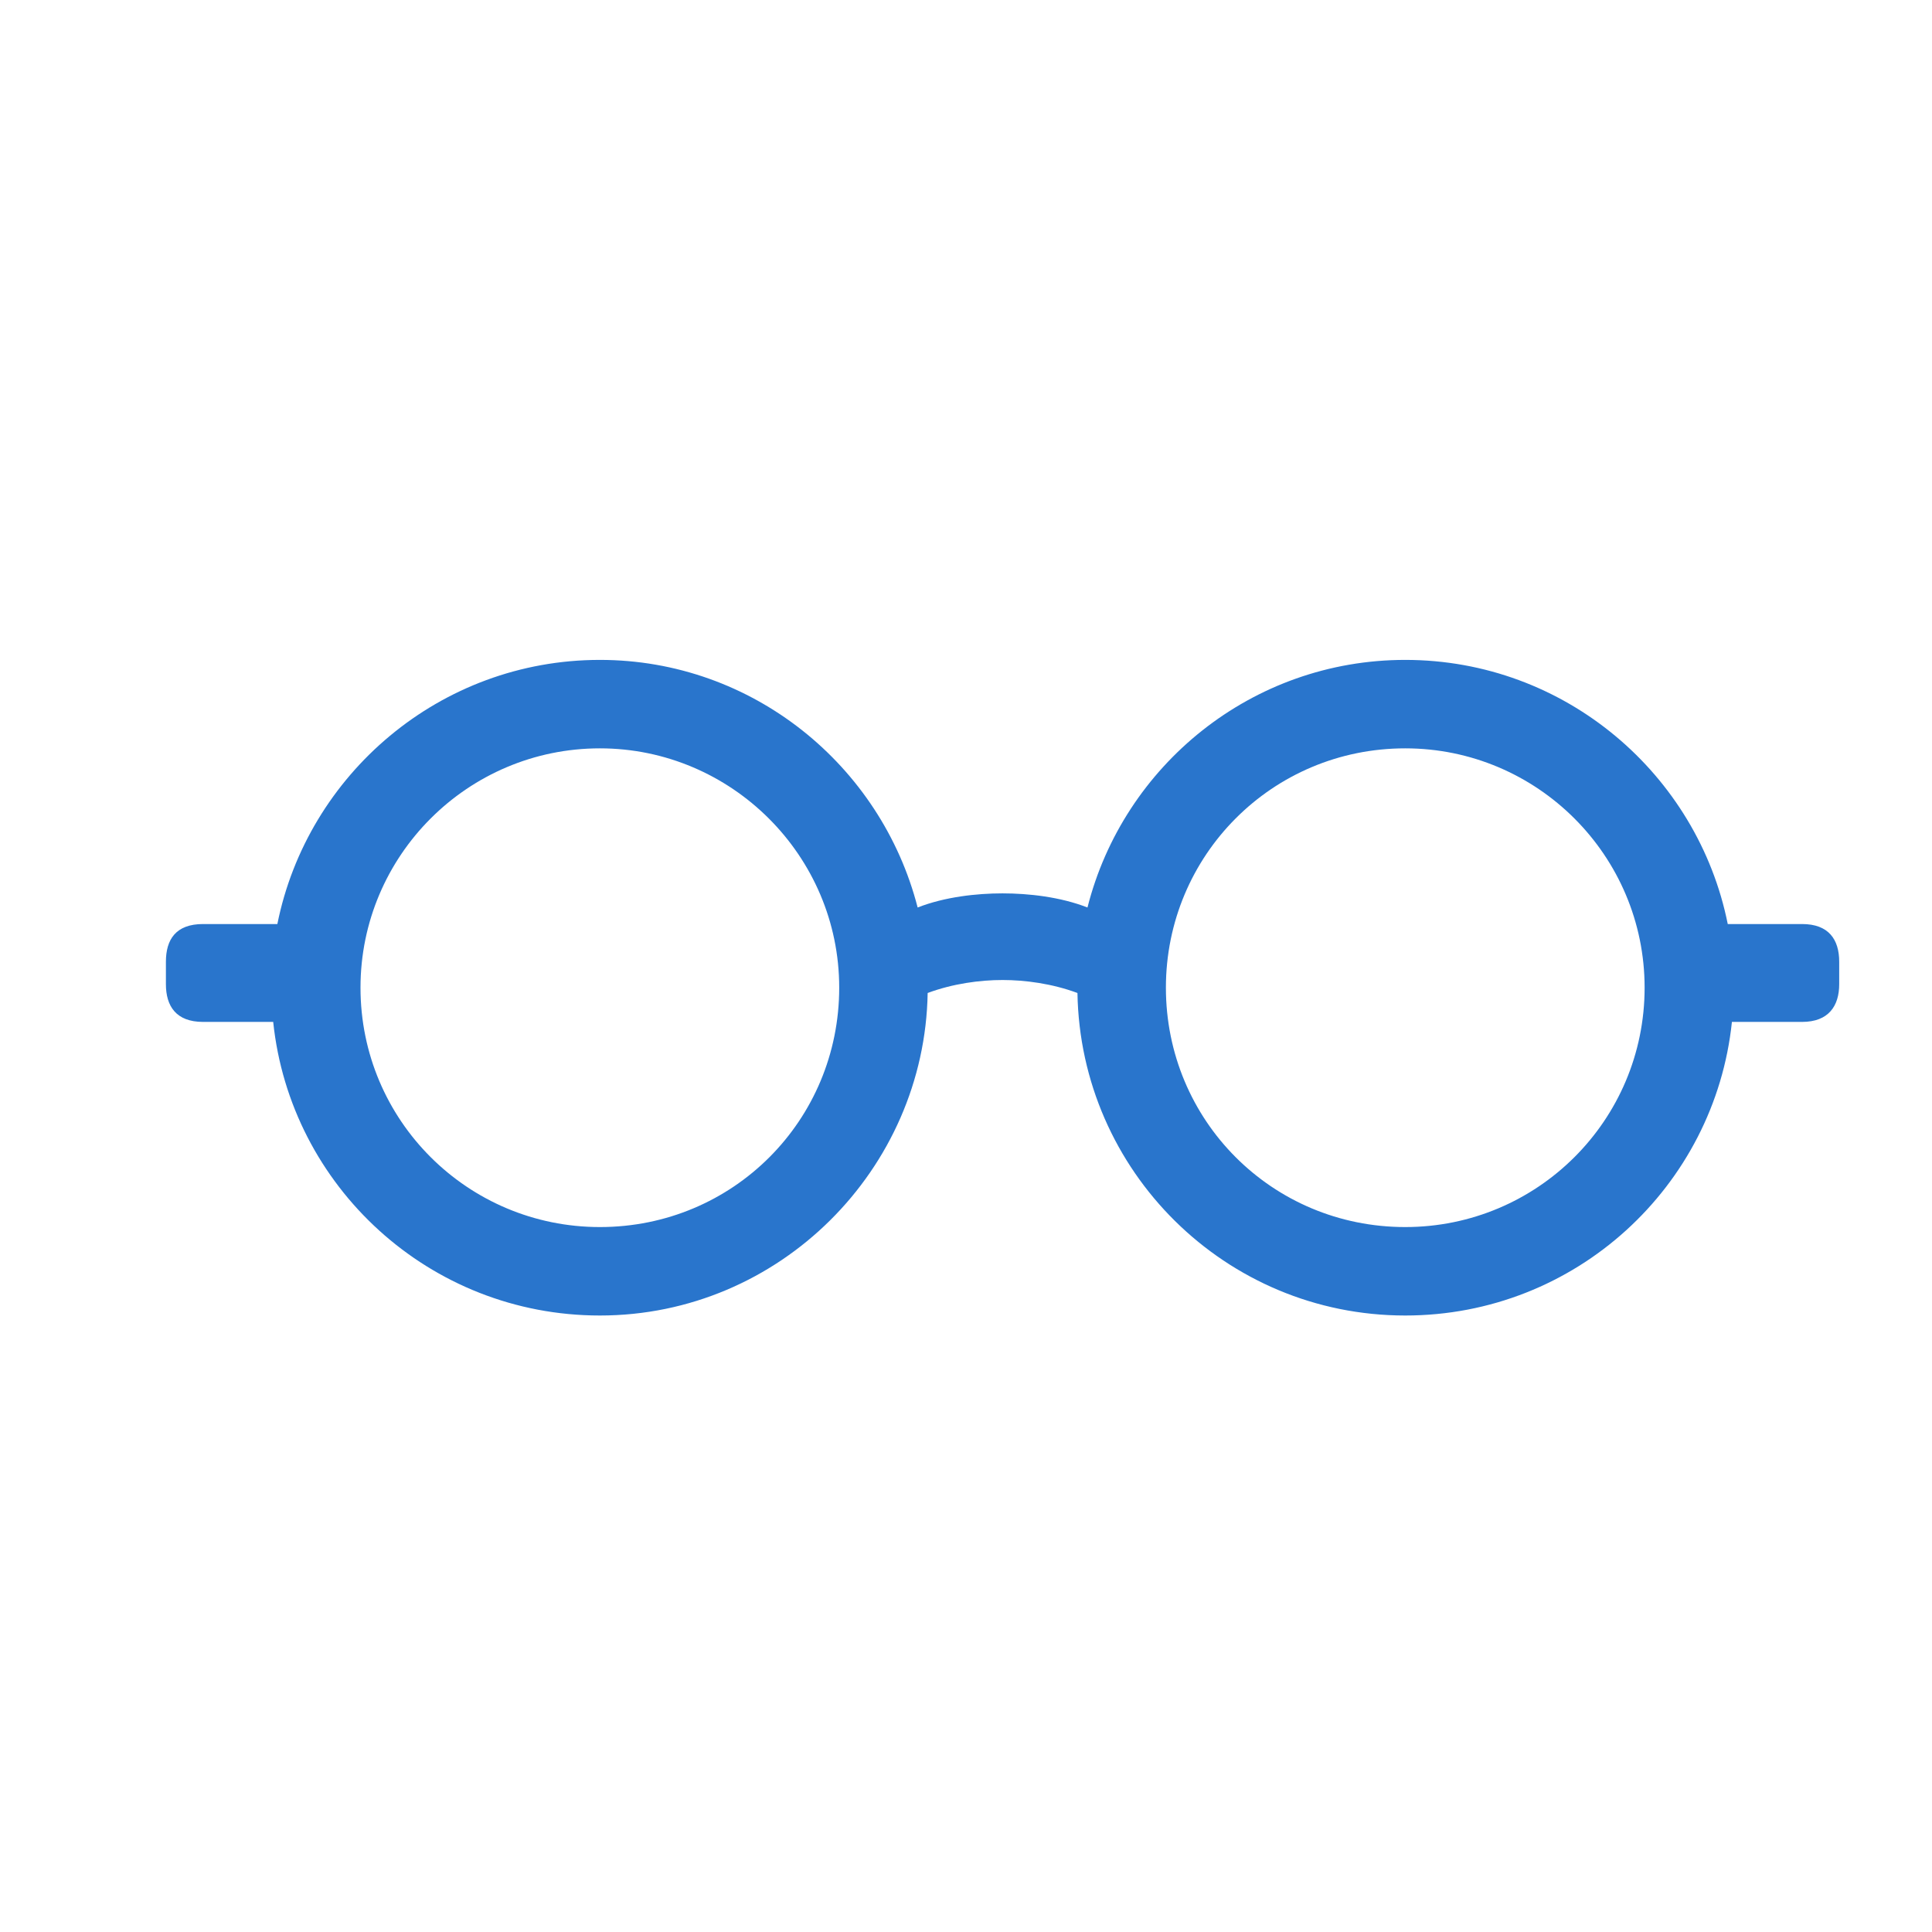 <?xml version="1.0" encoding="UTF-8"?>
<svg width="32px" height="32px" viewBox="0 0 32 32" version="1.1" xmlns="http://www.w3.org/2000/svg" xmlns:xlink="http://www.w3.org/1999/xlink">
    <!-- Generator: Sketch 63.1 (92452) - https://sketch.com -->
    <title>icn32_genius_plus</title>
    <desc>Created with Sketch.</desc>
    <g id="icn32_genius_plus" stroke="none" stroke-width="1" fill="none" fill-rule="evenodd">
        <path d="M23.275,21.789 C26.098,21.789 28.402,19.65 28.686,16.926 L29.848,16.926 C30.287,16.926 30.463,16.662 30.463,16.301 L30.463,15.93 C30.463,15.559 30.287,15.305 29.848,15.305 L28.617,15.305 C28.119,12.824 25.922,10.93 23.275,10.93 C20.736,10.93 18.607,12.678 18.012,15.031 C17.562,14.855 17.035,14.797 16.605,14.797 C16.176,14.797 15.648,14.855 15.199,15.031 C14.594,12.678 12.465,10.93 9.936,10.93 C7.289,10.93 5.092,12.824 4.594,15.305 L3.363,15.305 C2.914,15.305 2.748,15.559 2.748,15.93 L2.748,16.301 C2.748,16.662 2.914,16.926 3.363,16.926 L4.525,16.926 C4.809,19.65 7.113,21.789 9.936,21.789 C12.914,21.789 15.316,19.367 15.365,16.447 C15.785,16.291 16.234,16.232 16.605,16.232 C16.977,16.232 17.426,16.291 17.846,16.447 C17.895,19.396 20.297,21.789 23.275,21.789 Z M9.936,20.324 C7.748,20.324 5.971,18.557 5.971,16.359 C5.971,14.172 7.748,12.395 9.936,12.395 C12.113,12.395 13.9,14.172 13.9,16.359 C13.9,18.557 12.143,20.324 9.936,20.324 Z M23.275,20.324 C21.068,20.324 19.311,18.557 19.311,16.359 C19.311,14.172 21.068,12.395 23.275,12.395 C25.463,12.395 27.24,14.172 27.24,16.359 C27.24,18.557 25.463,20.324 23.275,20.324 Z" id="glasses" fill="#2975CC" fill-rule="nonzero"></path>
    </g>
</svg>